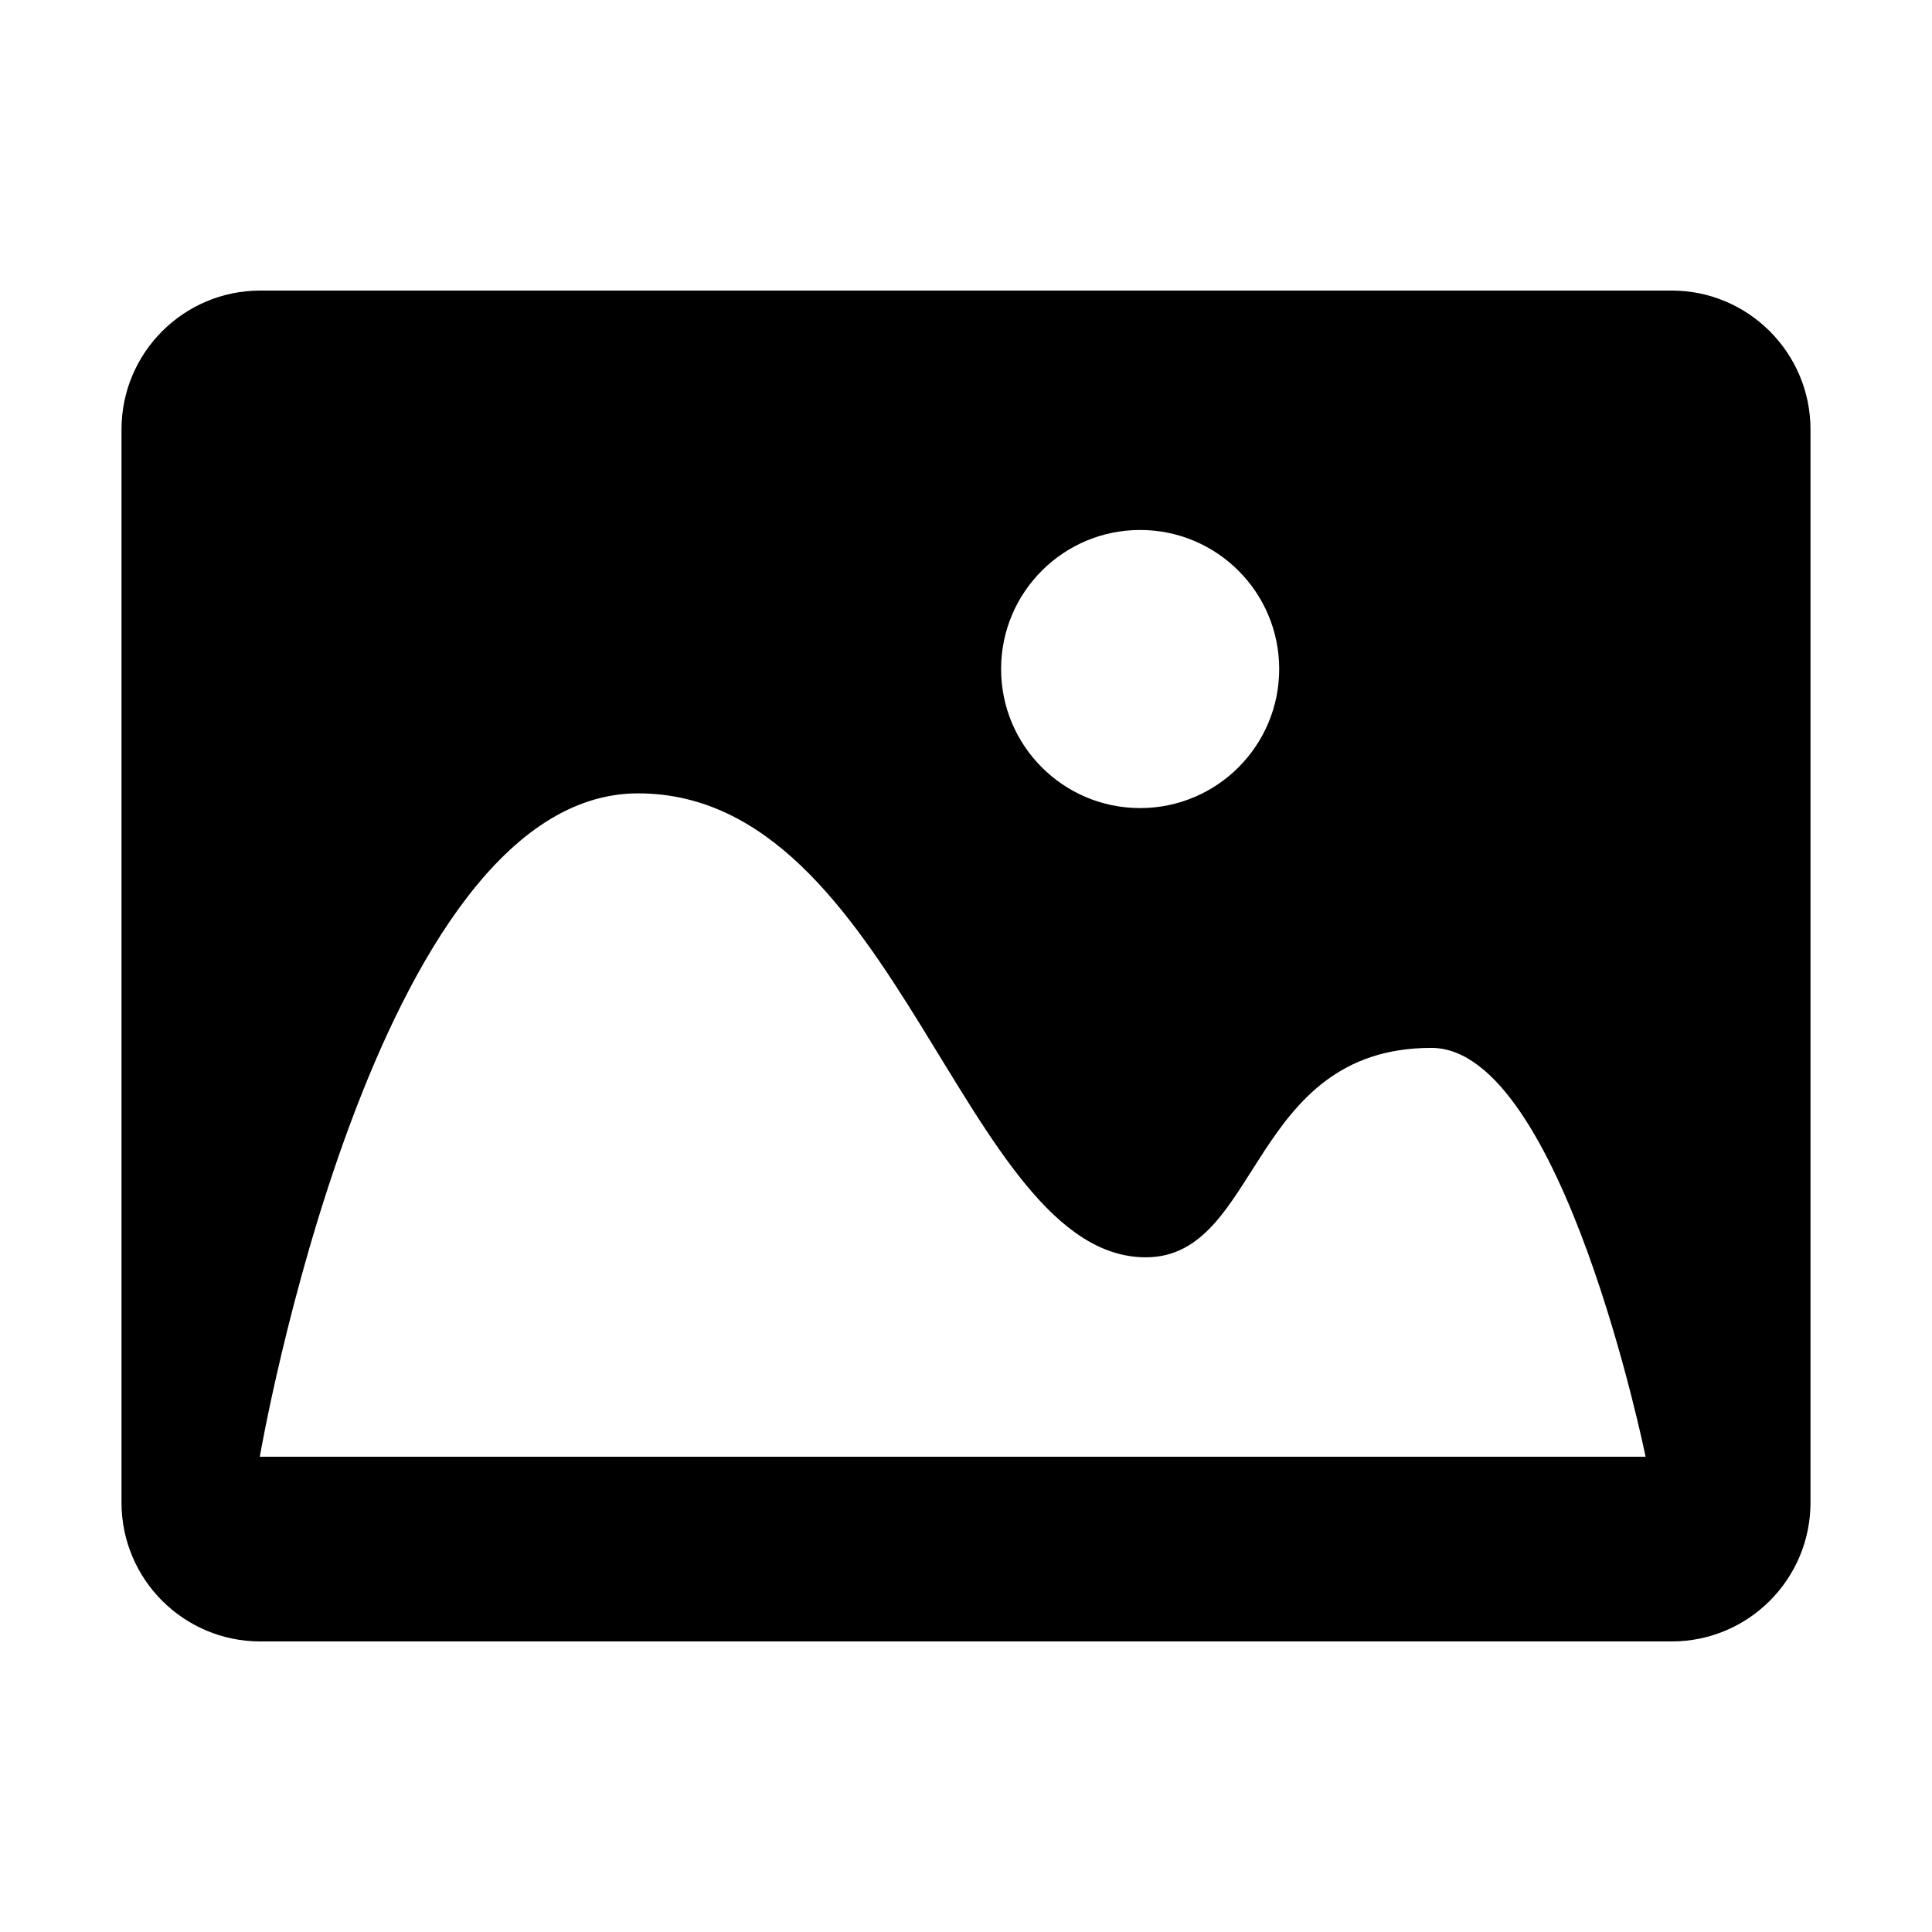 <?xml version="1.0" standalone="no"?><!DOCTYPE svg PUBLIC "-//W3C//DTD SVG 1.1//EN" "http://www.w3.org/Graphics/SVG/1.1/DTD/svg11.dtd"><svg t="1561701953137" class="icon" viewBox="0 0 1024 1024" version="1.1" xmlns="http://www.w3.org/2000/svg" p-id="594" xmlns:xlink="http://www.w3.org/1999/xlink" width="200" height="200"><defs><style type="text/css"></style></defs><path d="M886 154H138c-40.7 0-73.6 33-73.6 73.6v568.8c0 40.7 33 73.6 73.6 73.6h748c40.7 0 73.6-33 73.6-73.6V227.6c0-40.6-33-73.6-73.6-73.6zM604.3 280.9c40.7 0 73.7 33 73.7 73.7s-33 73.7-73.7 73.7-73.7-33-73.7-73.7 33-73.7 73.7-73.7zM137.7 772.1S198 420.5 338.2 420.5c137.4 0 172.4 245.9 269.1 245.9 61 0 54.6-111 151.4-111 69.4 0 113.5 216.7 113.5 216.7H137.7z" p-id="595"></path></svg>